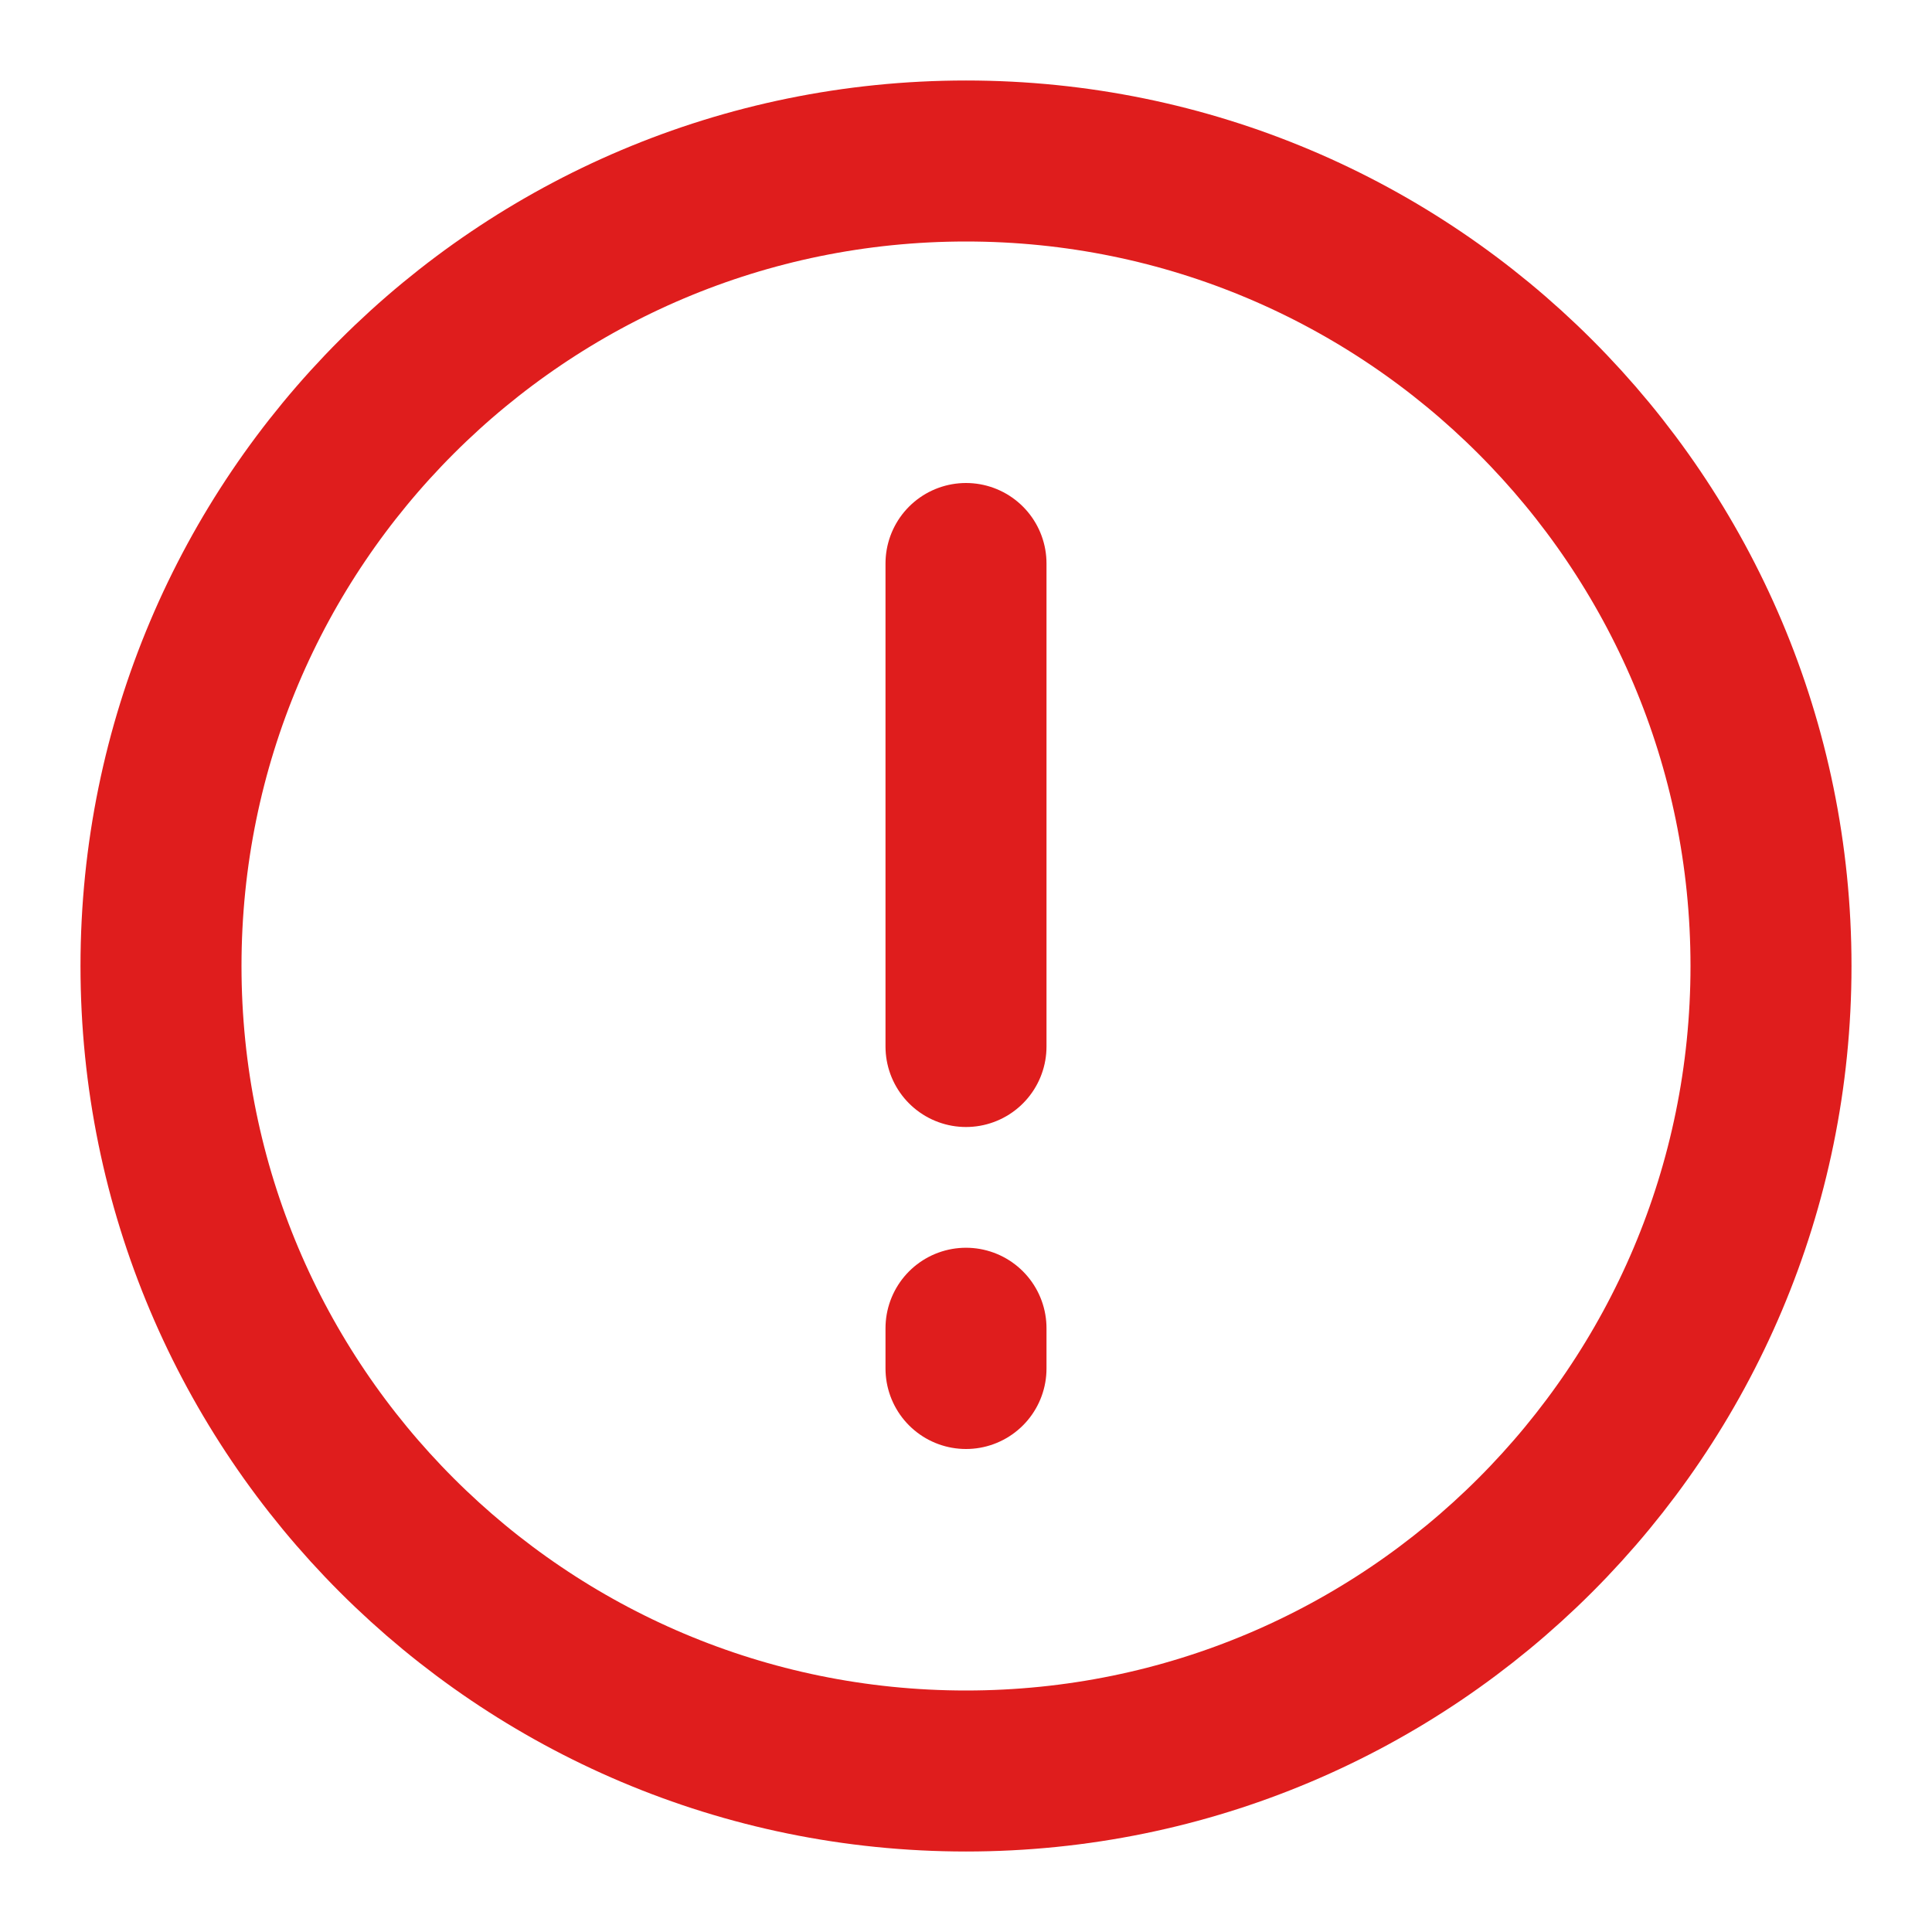 <svg width="24" height="24" viewBox="0 0 24 24" fill="none" xmlns="http://www.w3.org/2000/svg">
<path d="M12 22C17.523 22 22 17.523 22 12C22 6.477 17.523 2 12 2C6.477 2 2 6.477 2 12C2 17.523 6.477 22 12 22Z" stroke="#DF1D1D" stroke-width="2"/>
<path d="M12 7V13M12 16.5V17" stroke="#DF1D1D" stroke-width="2" stroke-linecap="round"/>
</svg>
